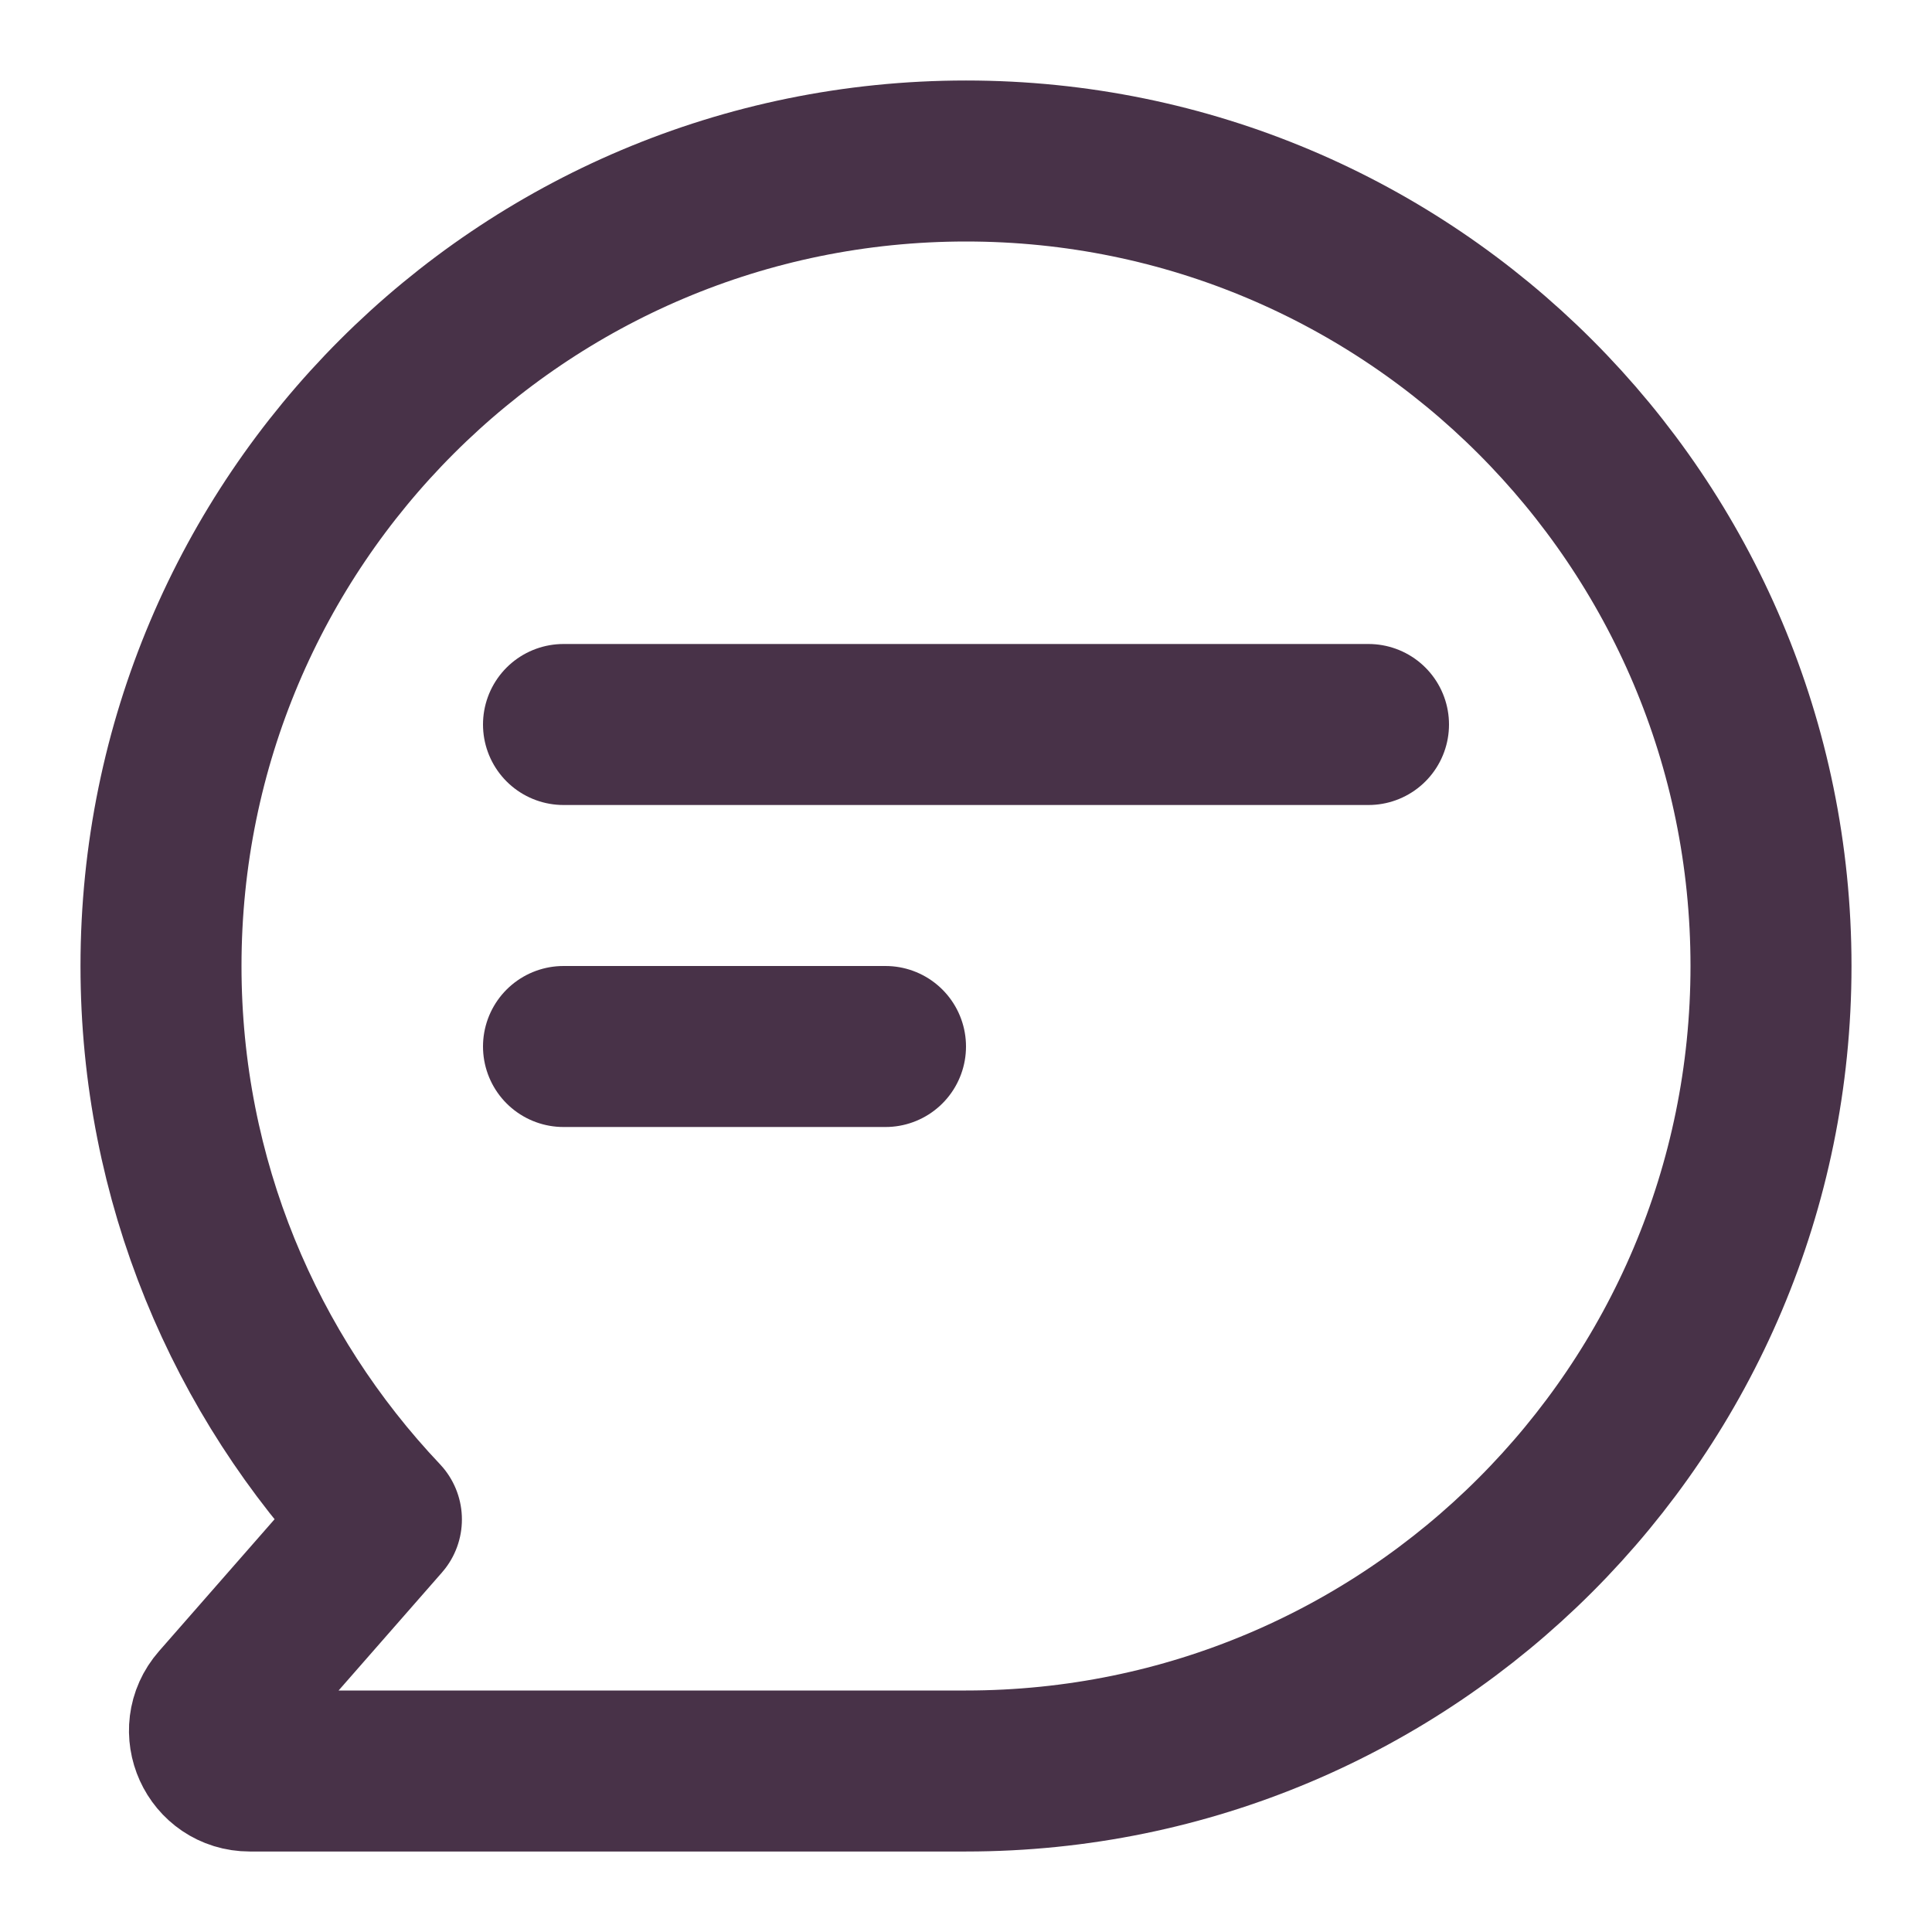 <svg width="24" height="24" viewBox="0 0 24 24" fill="none" xmlns="http://www.w3.org/2000/svg">
<path d="M12 22C17.523 22 22 17.523 22 12C22 6.477 17.523 2 12 2C6.477 2 2 6.477 2 12C2 14.663 3.041 17.083 4.738 18.875L2.727 21.171C2.444 21.494 2.673 22 3.103 22H12Z" stroke="#483248" stroke-width="2" stroke-linecap="round" stroke-linejoin="round"/>
<path d="M7 9H17" stroke="#483248" stroke-width="2" stroke-linecap="round" stroke-linejoin="round"/>
<path d="M7 13H11" stroke="#483248" stroke-width="2" stroke-linecap="round" stroke-linejoin="round"/>
</svg>
